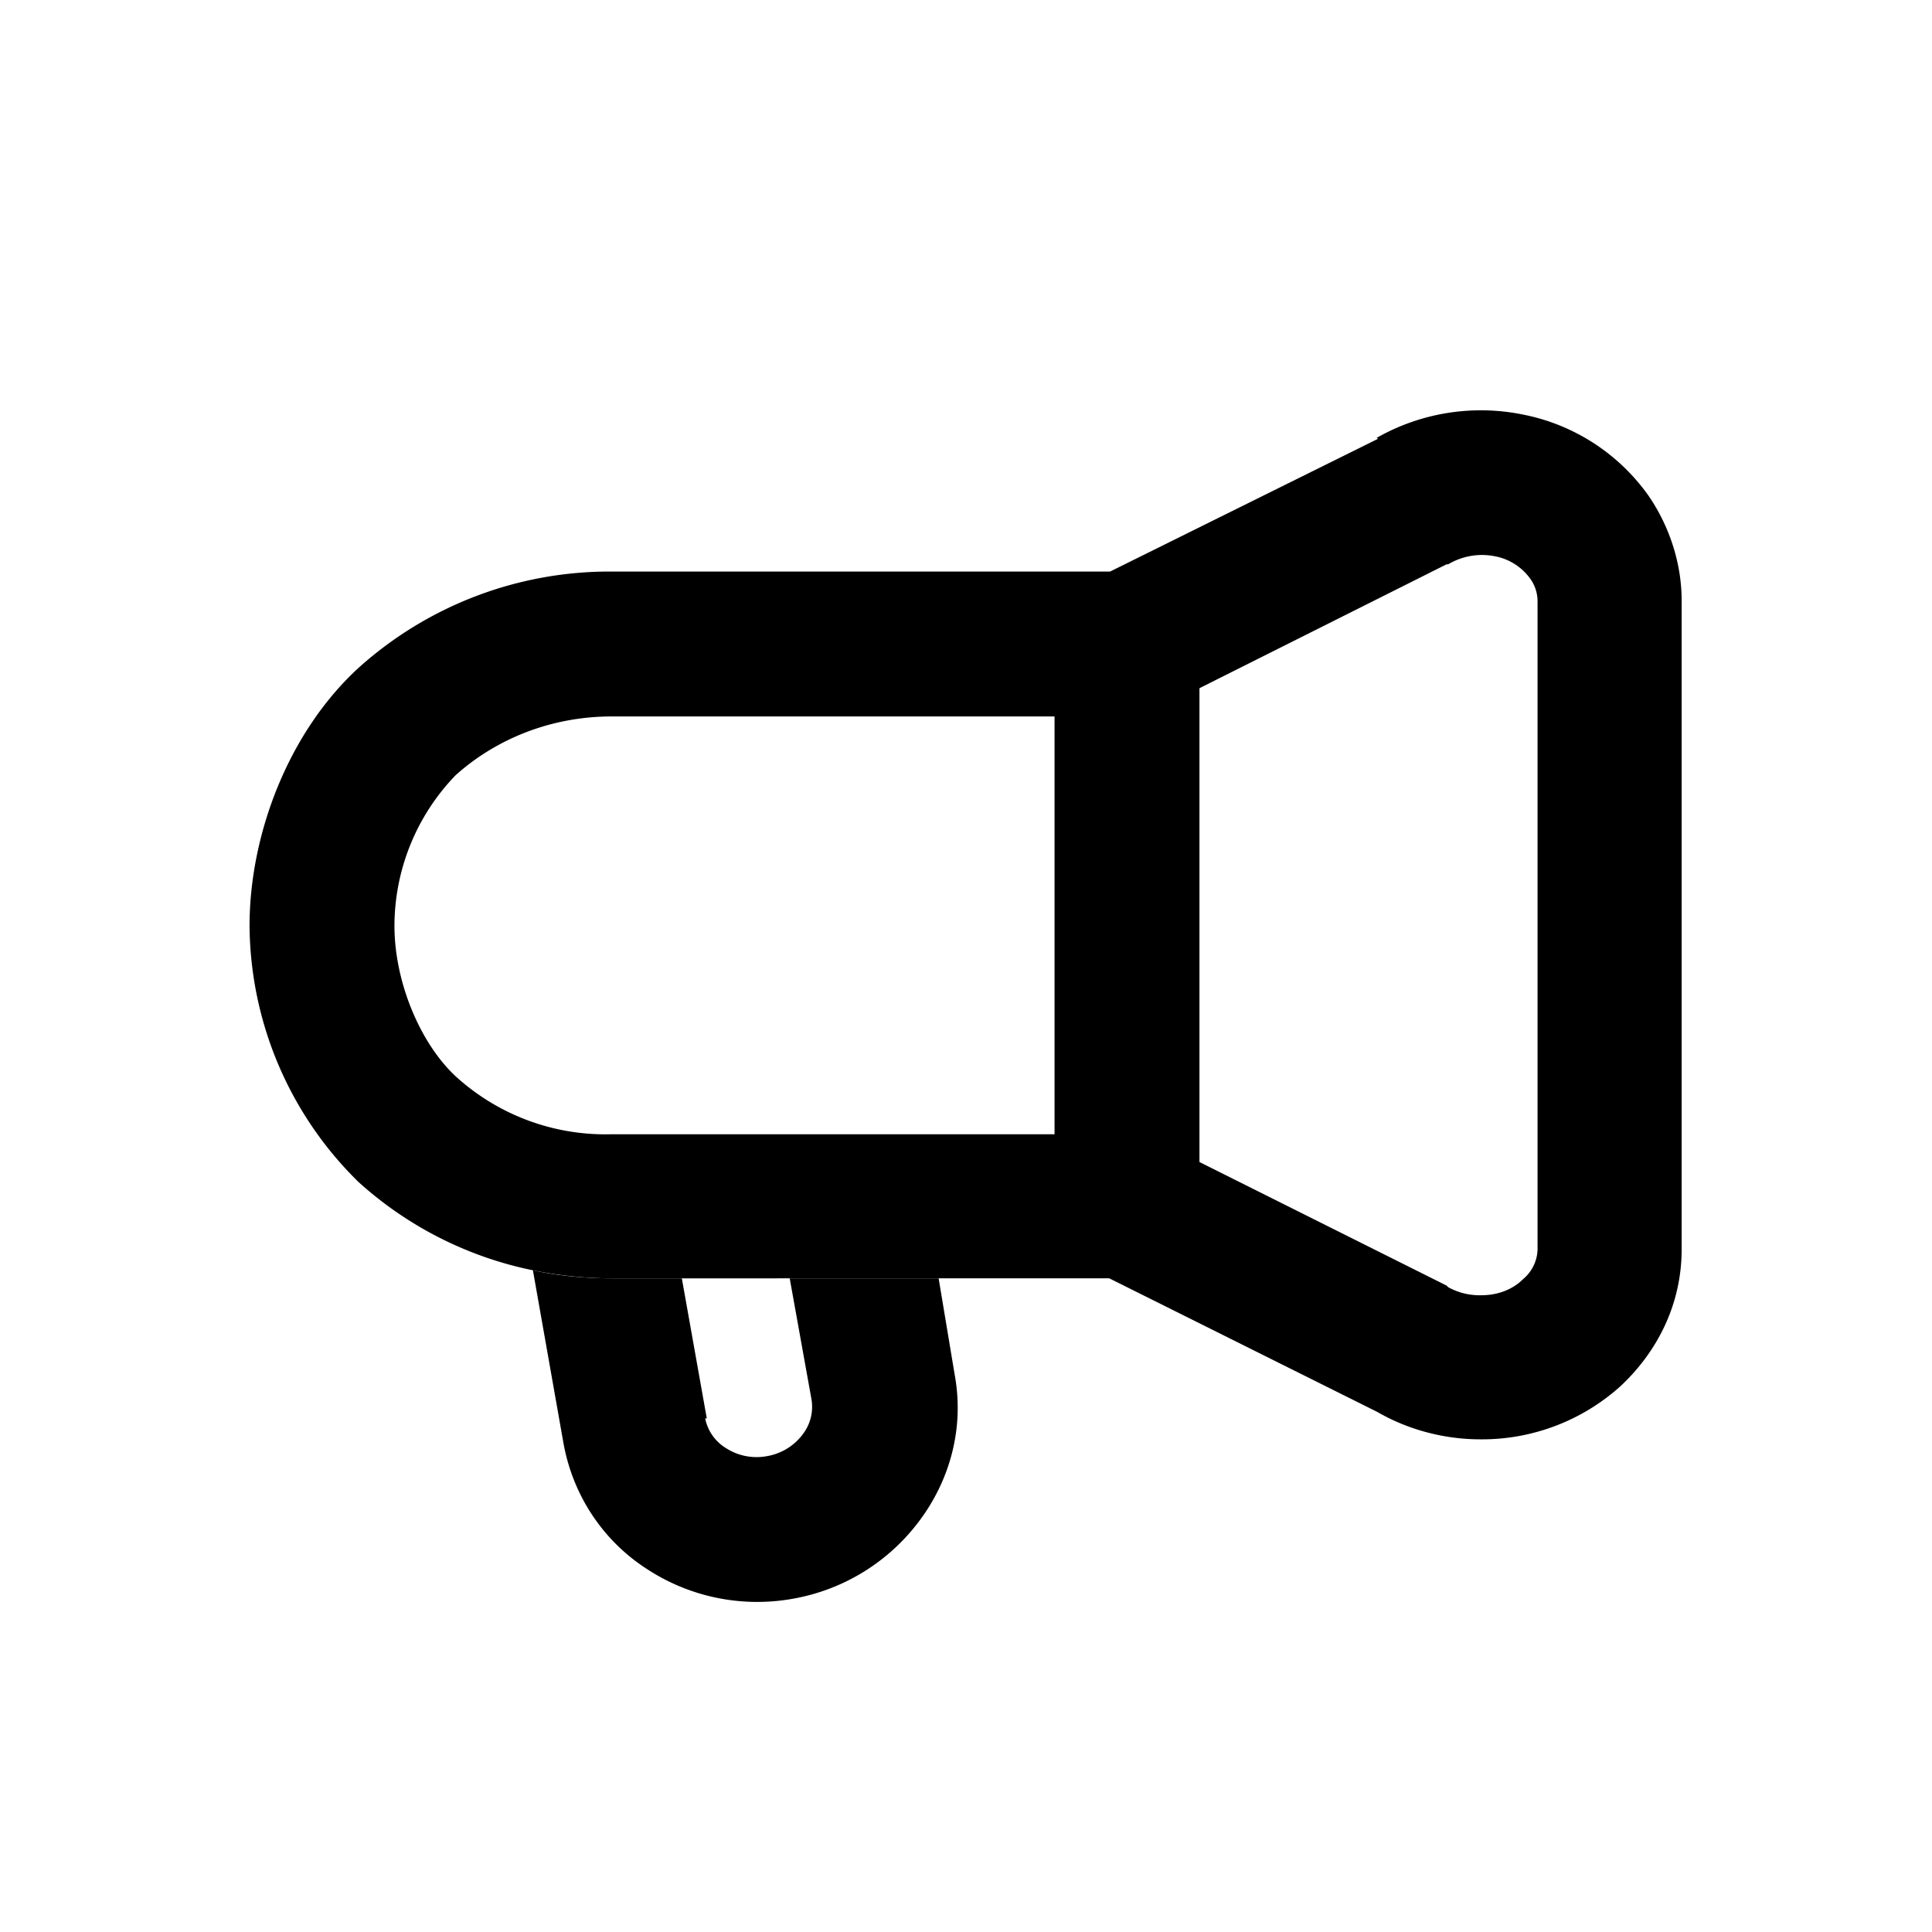 <svg xmlns="http://www.w3.org/2000/svg" width="24" height="24" fill="currentColor" viewBox="0 0 24 24"><path fill-rule="evenodd" d="M18.57 6.91a.82.82 0 0 0-.58.1h-.02L14.2 8.9H7.6c-.77 0-1.45.29-1.94.73a2.7 2.7 0 0 0-.76 1.87c0 .7.32 1.46.76 1.87a2.76 2.76 0 0 0 1.94.72h6.61l3.76 1.88.02.02a.81.81 0 0 0 .41.1c.22 0 .4-.08.52-.2a.5.5 0 0 0 .18-.36V7.46a.48.48 0 0 0-.09-.27.7.7 0 0 0-.44-.28ZM17.1 5.44a2.62 2.62 0 0 1 1.82-.29 2.5 2.5 0 0 1 1.56 1.01c.26.38.41.84.41 1.3v8.06c0 .68-.3 1.27-.76 1.7a2.57 2.57 0 0 1-1.74.66c-.45 0-.9-.12-1.28-.34l-3.33-1.66H7.6a4.91 4.91 0 0 1-.98-.1 4.6 4.6 0 0 1-2.17-1.1A4.5 4.5 0 0 1 3.1 11.5c0-1.13.48-2.4 1.35-3.2A4.66 4.66 0 0 1 7.6 7.1h6.19l3.33-1.65Z" clip-rule="evenodd"></path><path fill-rule="evenodd" d="M14.9 8v6.98h-1.8V8h1.8Z" clip-rule="evenodd"></path><path d="m8.78 17.62-.31-1.74H7.6c-.33 0-.66-.03-.98-.1L7 17.93c.12.66.5 1.21 1.02 1.55a2.5 2.5 0 0 0 1.83.38 2.5 2.5 0 0 0 1.58-.98c.37-.5.55-1.14.43-1.8l-.2-1.2H9.81l.27 1.5a.56.56 0 0 1-.11.44.7.7 0 0 1-.45.27.7.7 0 0 1-.5-.1.56.56 0 0 1-.26-.37Z"></path></svg>